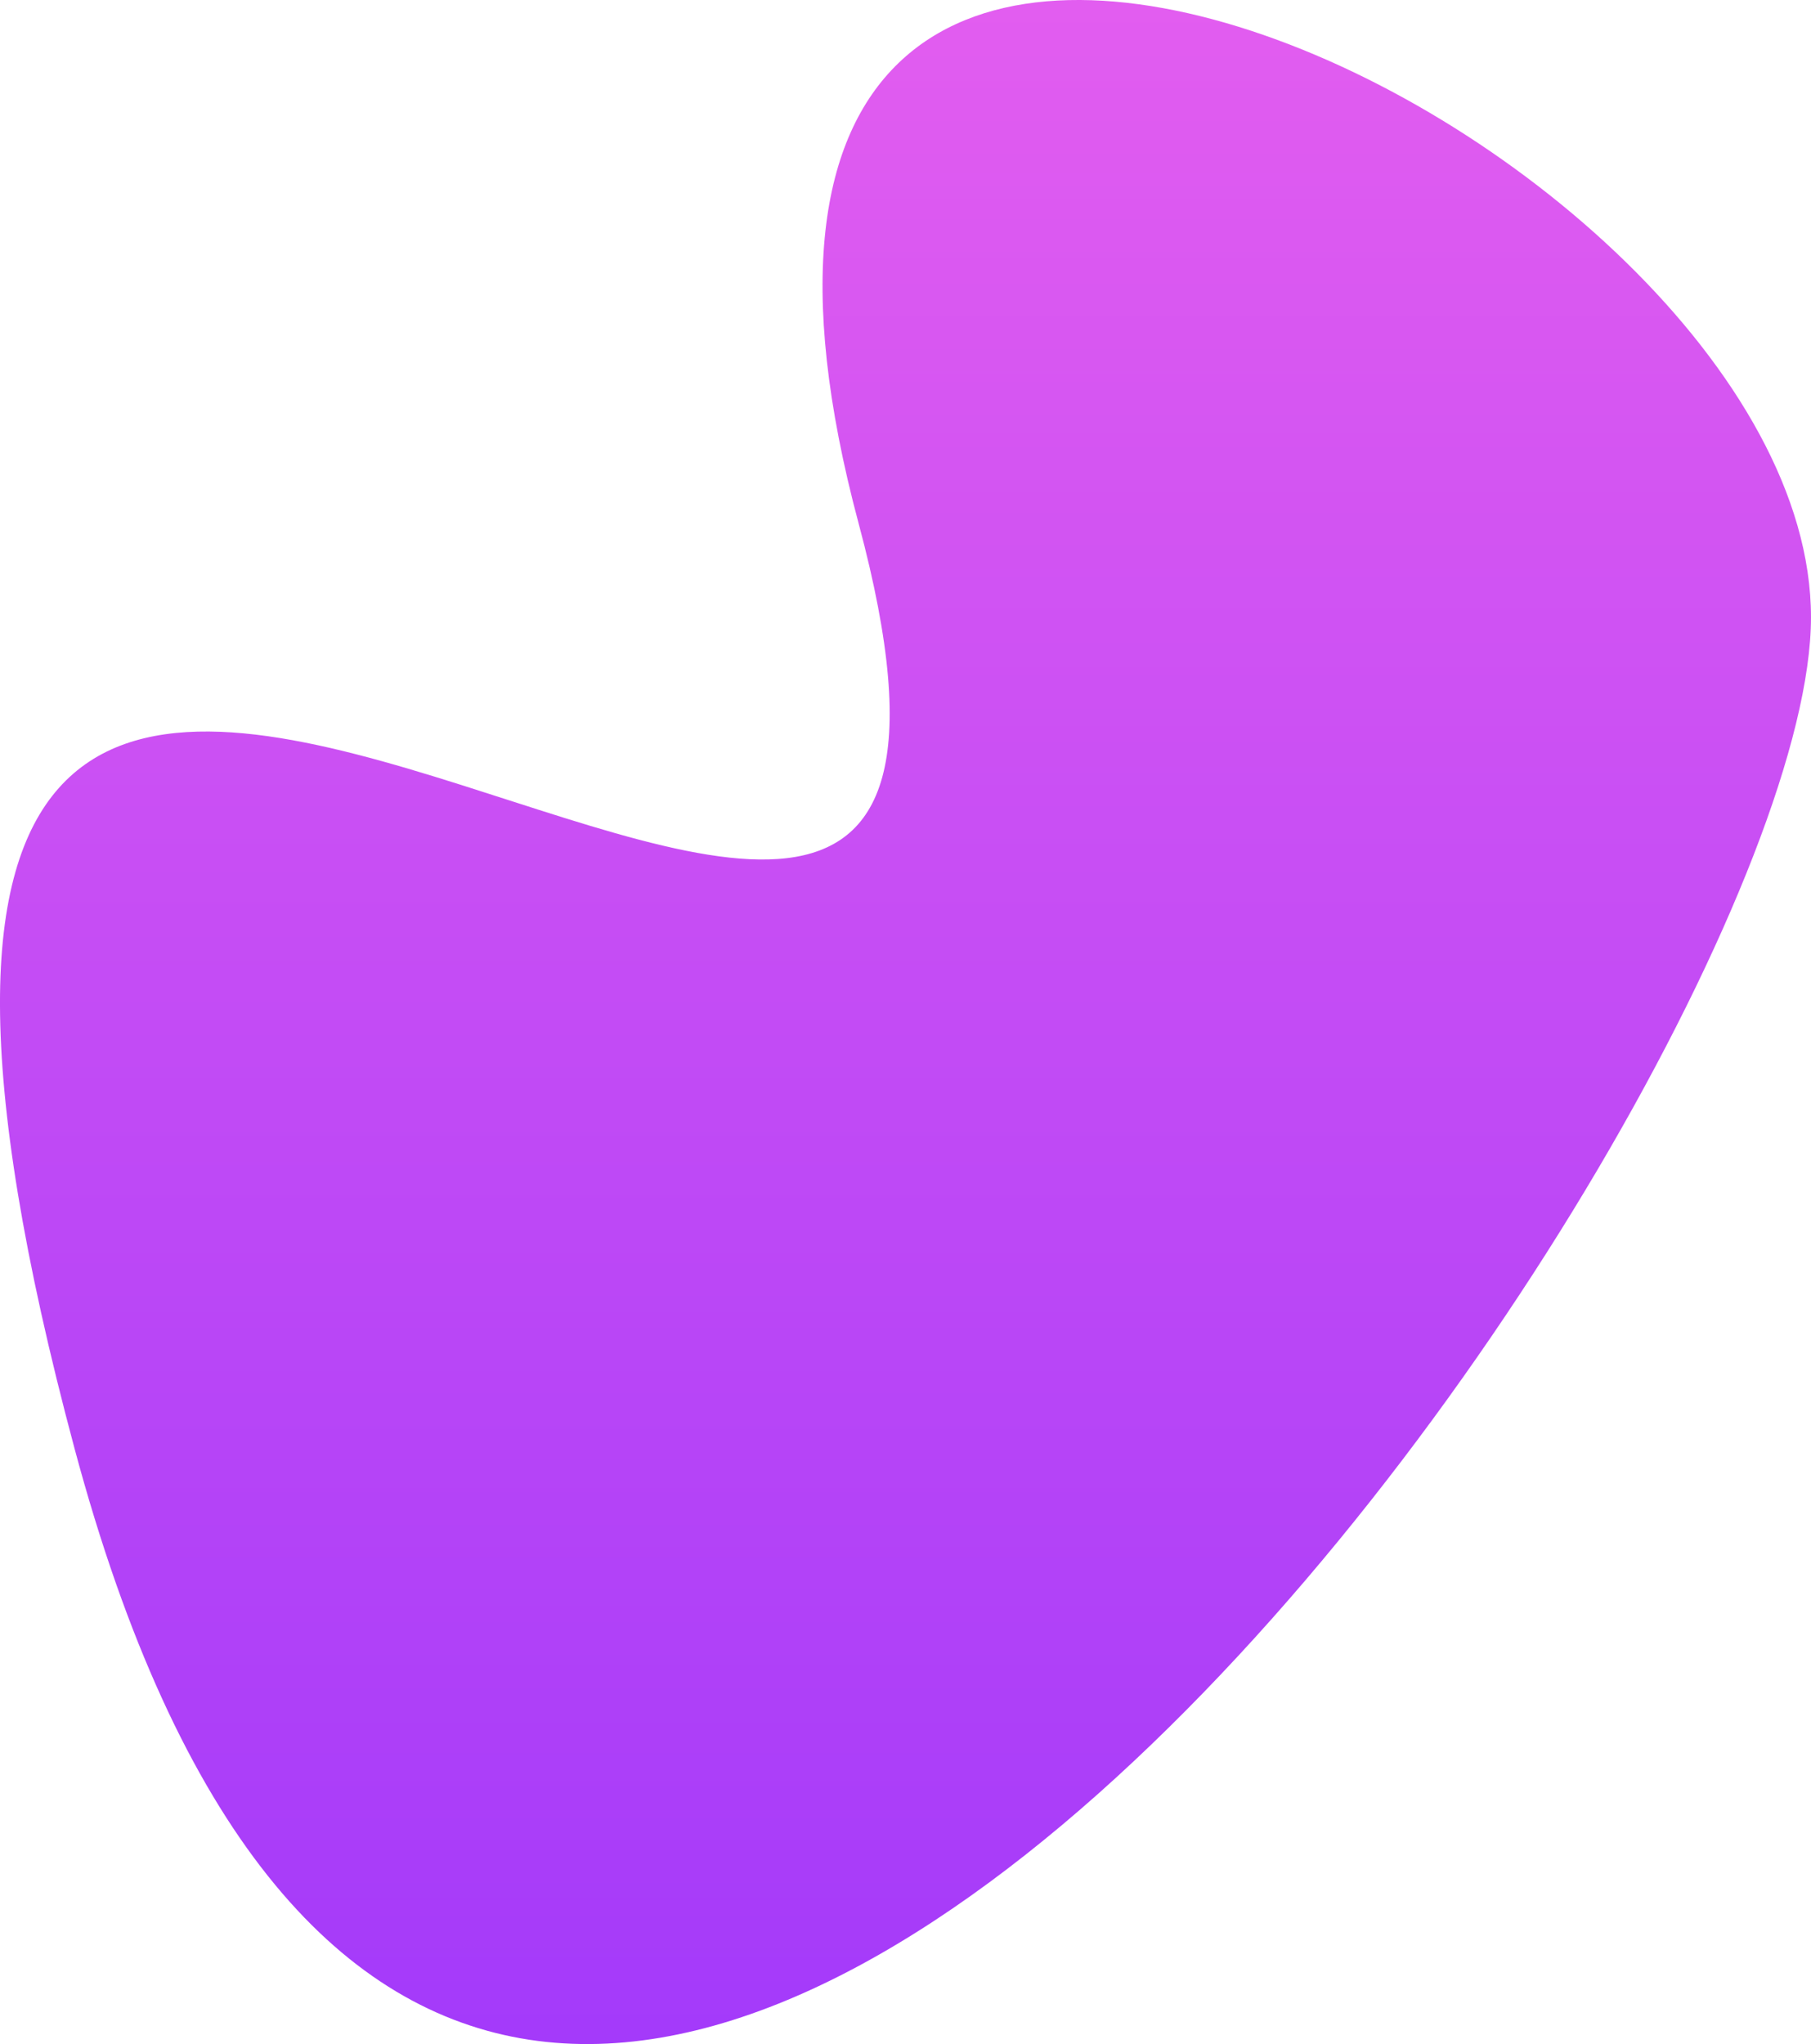 <svg xmlns="http://www.w3.org/2000/svg" xmlns:xlink="http://www.w3.org/1999/xlink" width="207.482" height="234.129" viewBox="0 0 207.482 234.129"><defs><style>.a{fill:url(#a);}</style><linearGradient id="a" x1="0.5" x2="0.5" y2="1" gradientUnits="objectBoundingBox"><stop offset="0" stop-color="#e65fef"/><stop offset="1" stop-color="#8529ff"/></linearGradient></defs><path class="a" d="M2082.542-1518.855c-47.4-176.89,119.459,4.619,89.848-105.892s109.1-44.934,109.1,10.7S2129.94-1341.965,2082.542-1518.855Z" transform="translate(-2074.009 1684.746)"/></svg>
